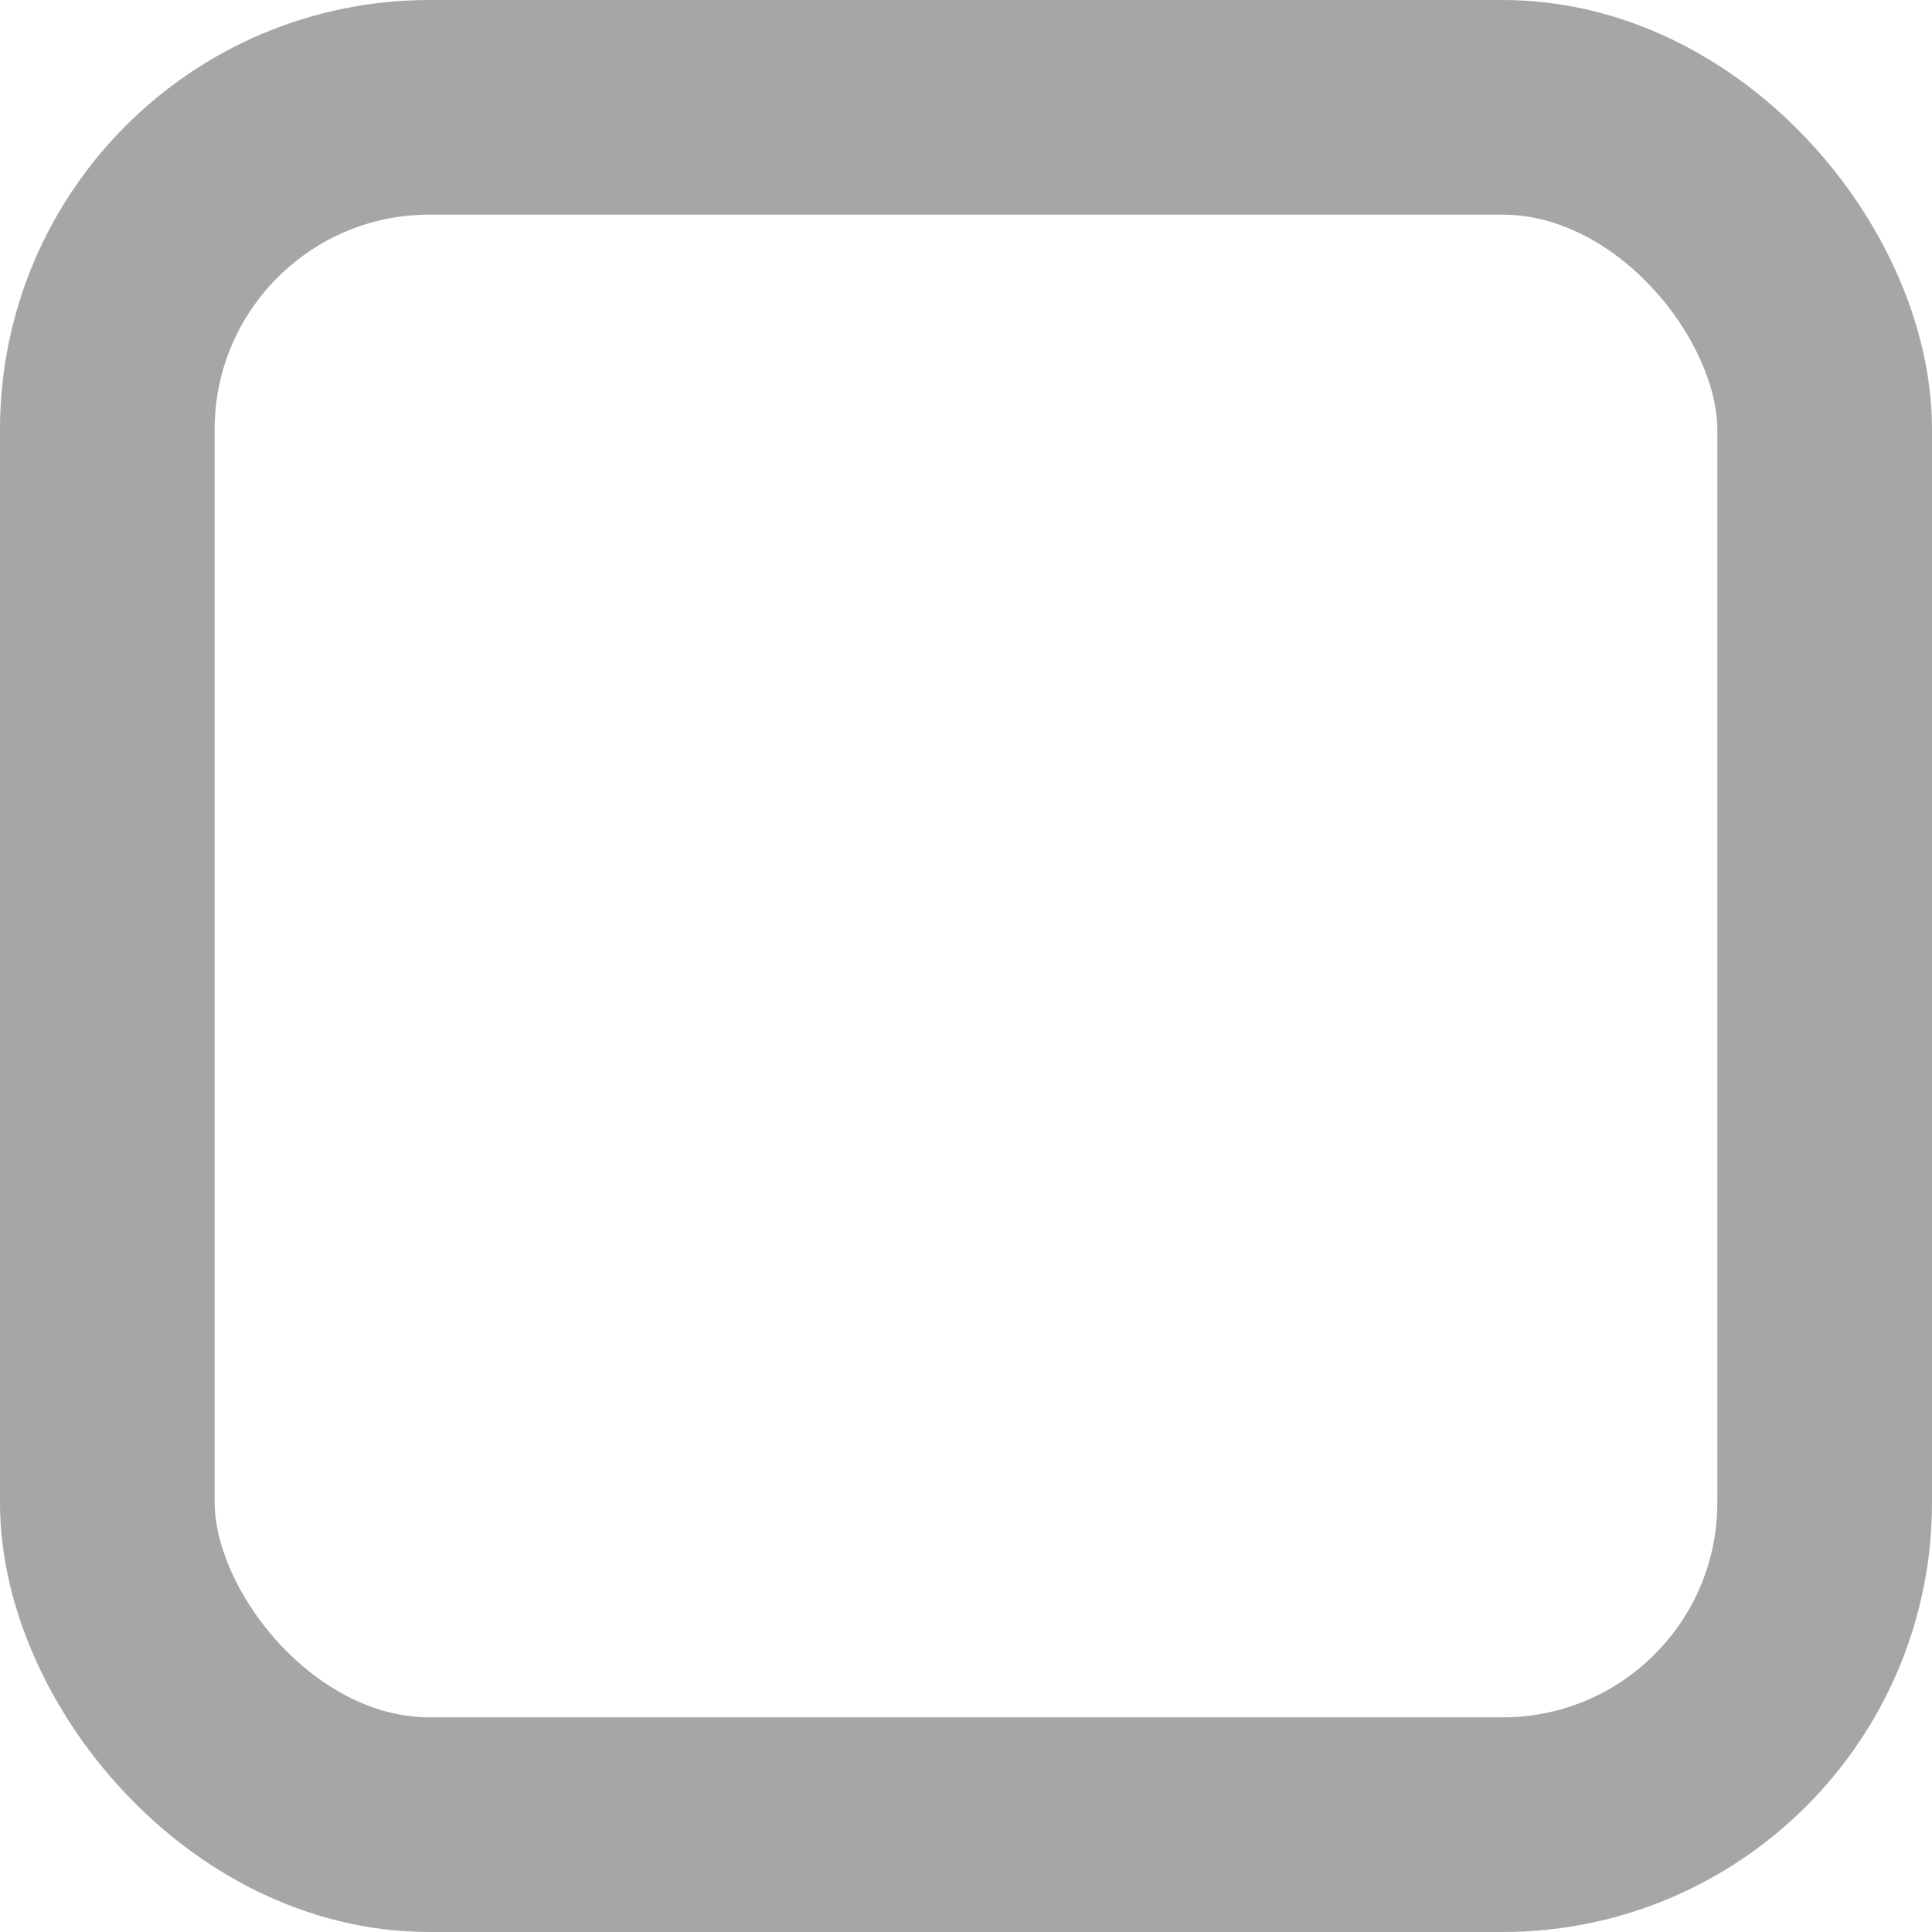 <?xml version="1.0" encoding="UTF-8"?>
<svg width="18px" height="18px" viewBox="0 0 18 18" version="1.1" xmlns="http://www.w3.org/2000/svg" xmlns:xlink="http://www.w3.org/1999/xlink">
    <!-- Generator: Sketch 47.1 (45422) - http://www.bohemiancoding.com/sketch -->
    <title>checkbox</title>
    <desc>Created with Sketch.</desc>
    <defs></defs>
    <g id="campaigns" stroke="none" stroke-width="1" fill="none" fill-rule="evenodd" stroke-opacity="0.35">
        <g id="list---fb-group---campaigns" transform="translate(-49, -407)" stroke="#000000" stroke-width="2">
            <g id="Group-2" transform="translate(30, 386)">
                <g id="checkbox" transform="translate(19, 21)">
                    <rect id="Rectangle-2" x="1" y="1" width="16" height="16" rx="3"></rect>
                </g>
            </g>
        </g>
    </g>
</svg>